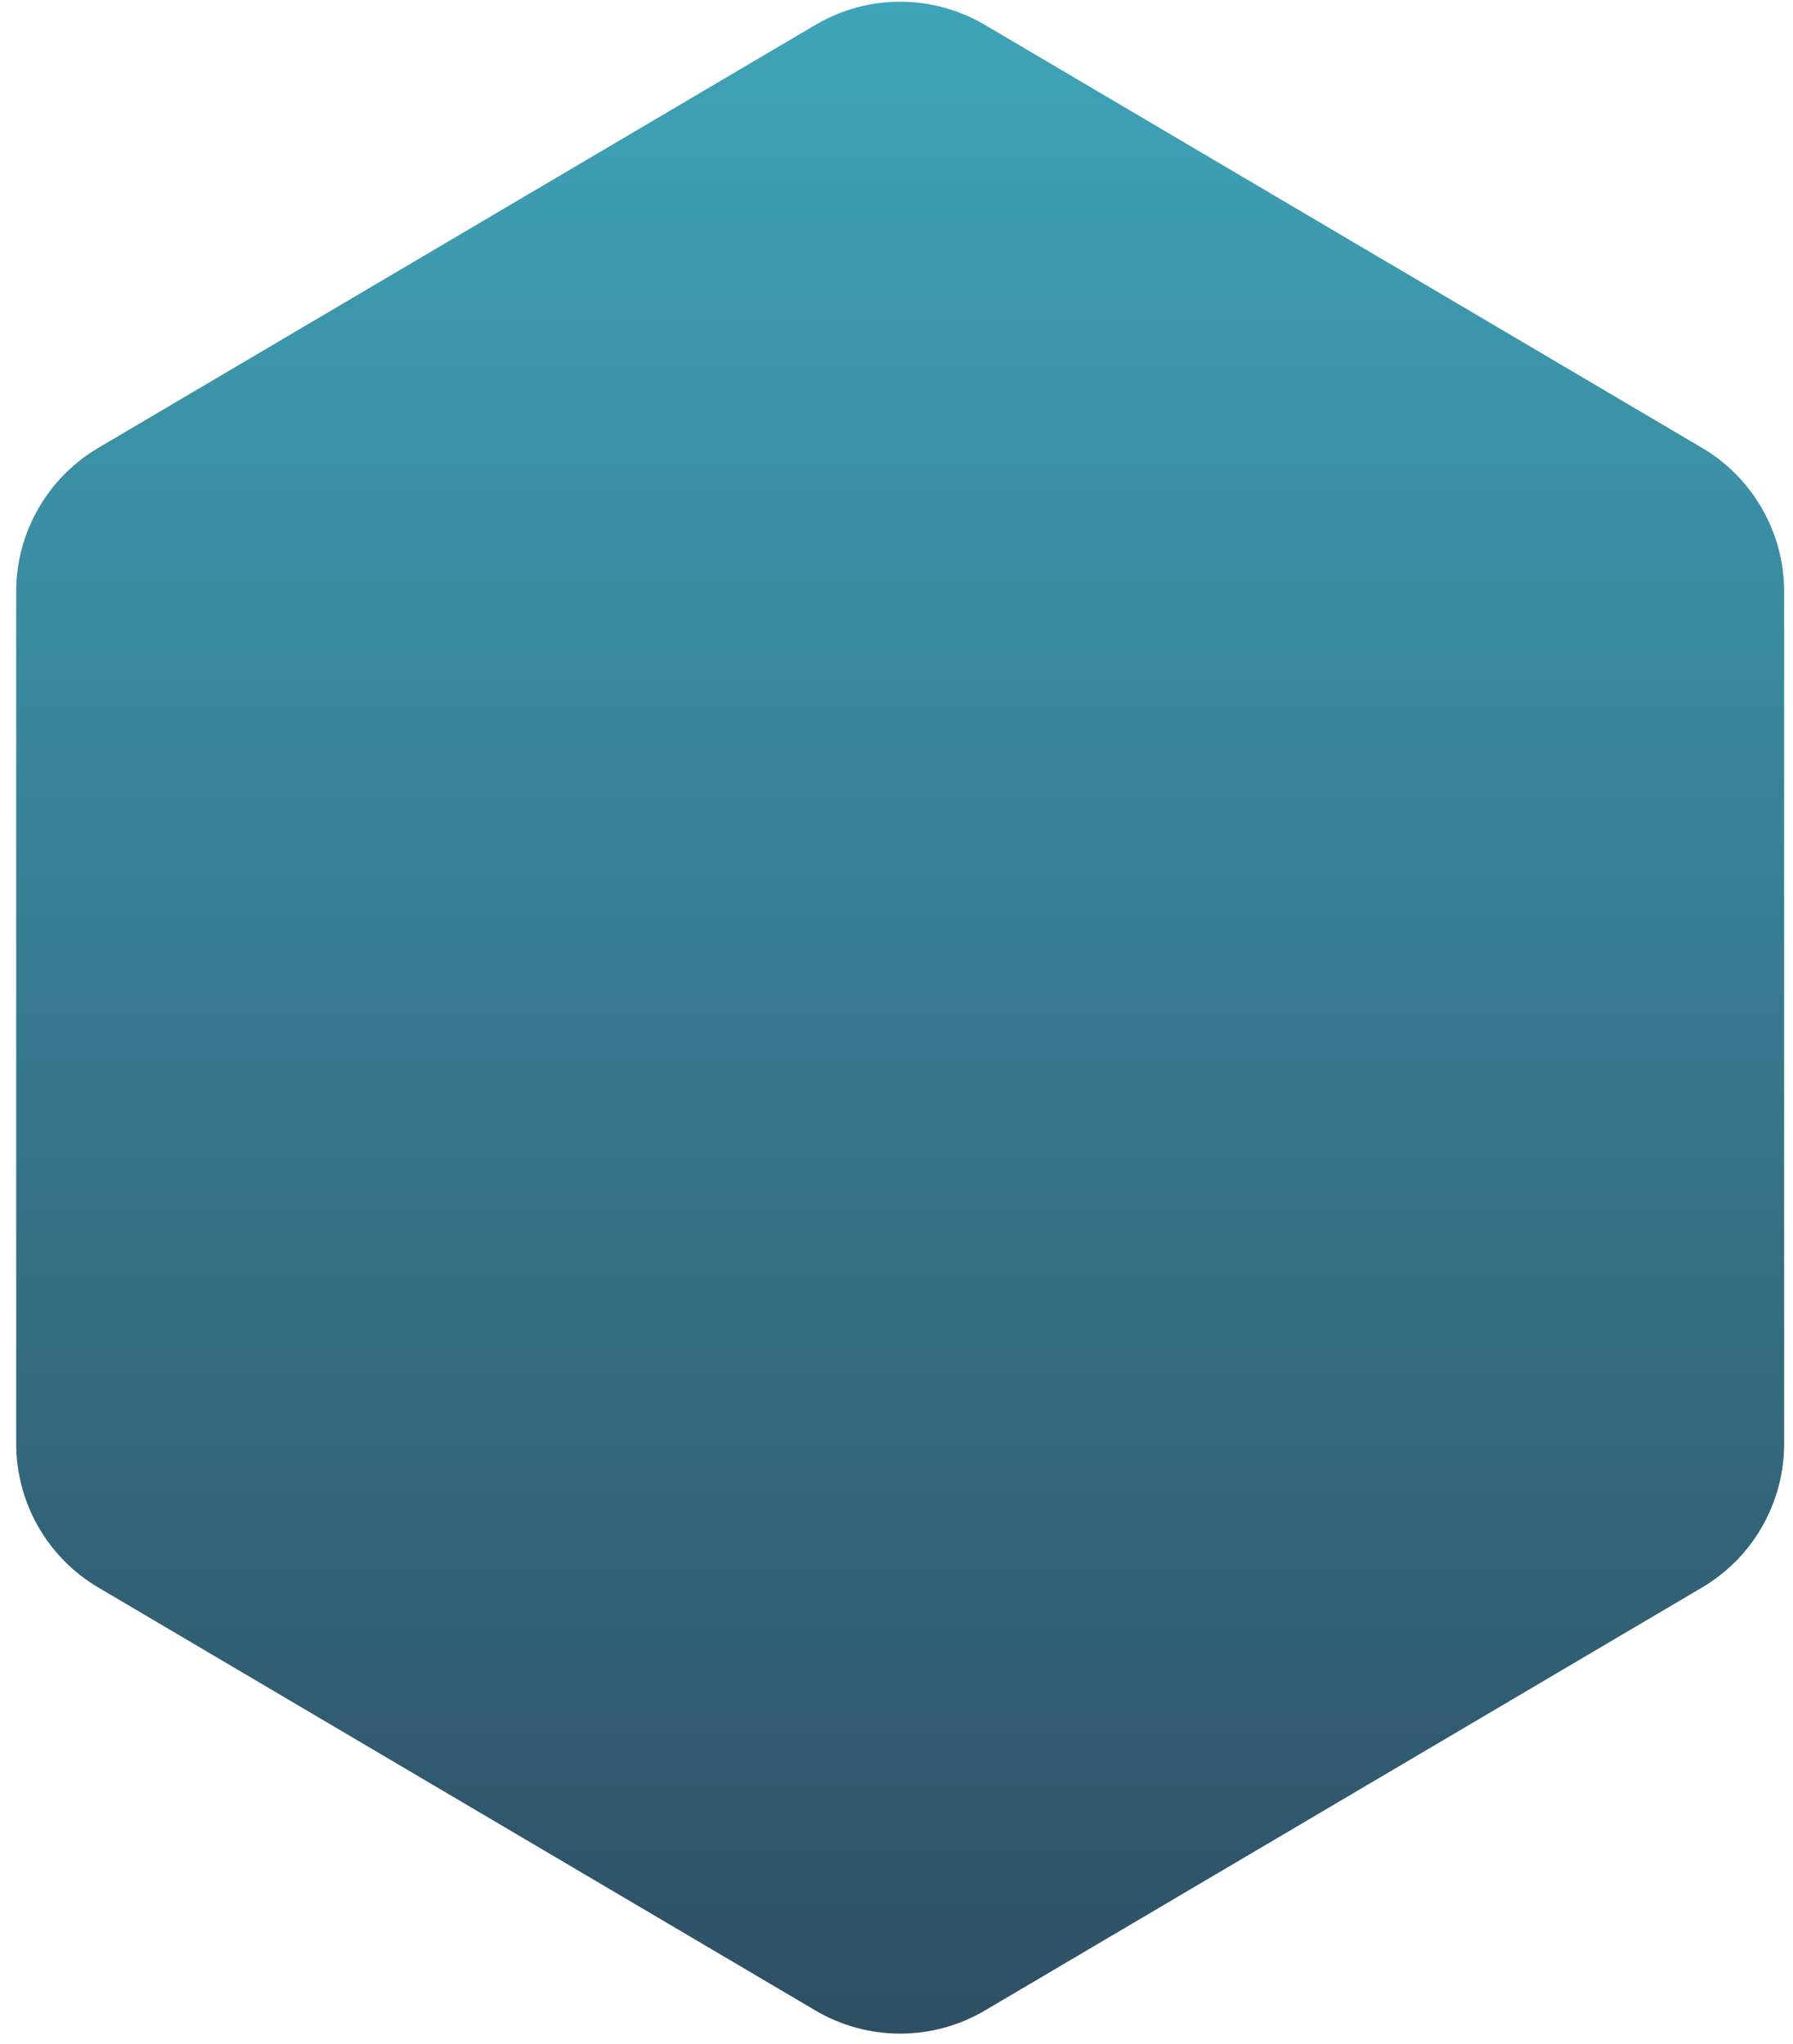 <svg width="86" height="98" viewBox="0 0 86 98" fill="none" xmlns="http://www.w3.org/2000/svg">
<path d="M39.113 1.192C41.62 -0.287 44.732 -0.287 47.239 1.192L81.639 21.475C84.078 22.913 85.575 25.534 85.575 28.366V69.226C85.575 72.058 84.078 74.679 81.639 76.117L47.239 96.4C44.732 97.878 41.62 97.878 39.113 96.4L4.714 76.117C2.274 74.679 0.777 72.058 0.777 69.226V28.366C0.777 25.534 2.274 22.913 4.714 21.475L39.113 1.192Z" fill="url(#paint0_linear_183_1302)"/>
<defs>
<linearGradient id="paint0_linear_183_1302" x1="43.176" y1="-1.204" x2="43.176" y2="98.796" gradientUnits="userSpaceOnUse">
<stop stop-color="#3FA5BA"/>
<stop offset="0.998" stop-color="#2E4E63"/>
</linearGradient>
</defs>
</svg>
